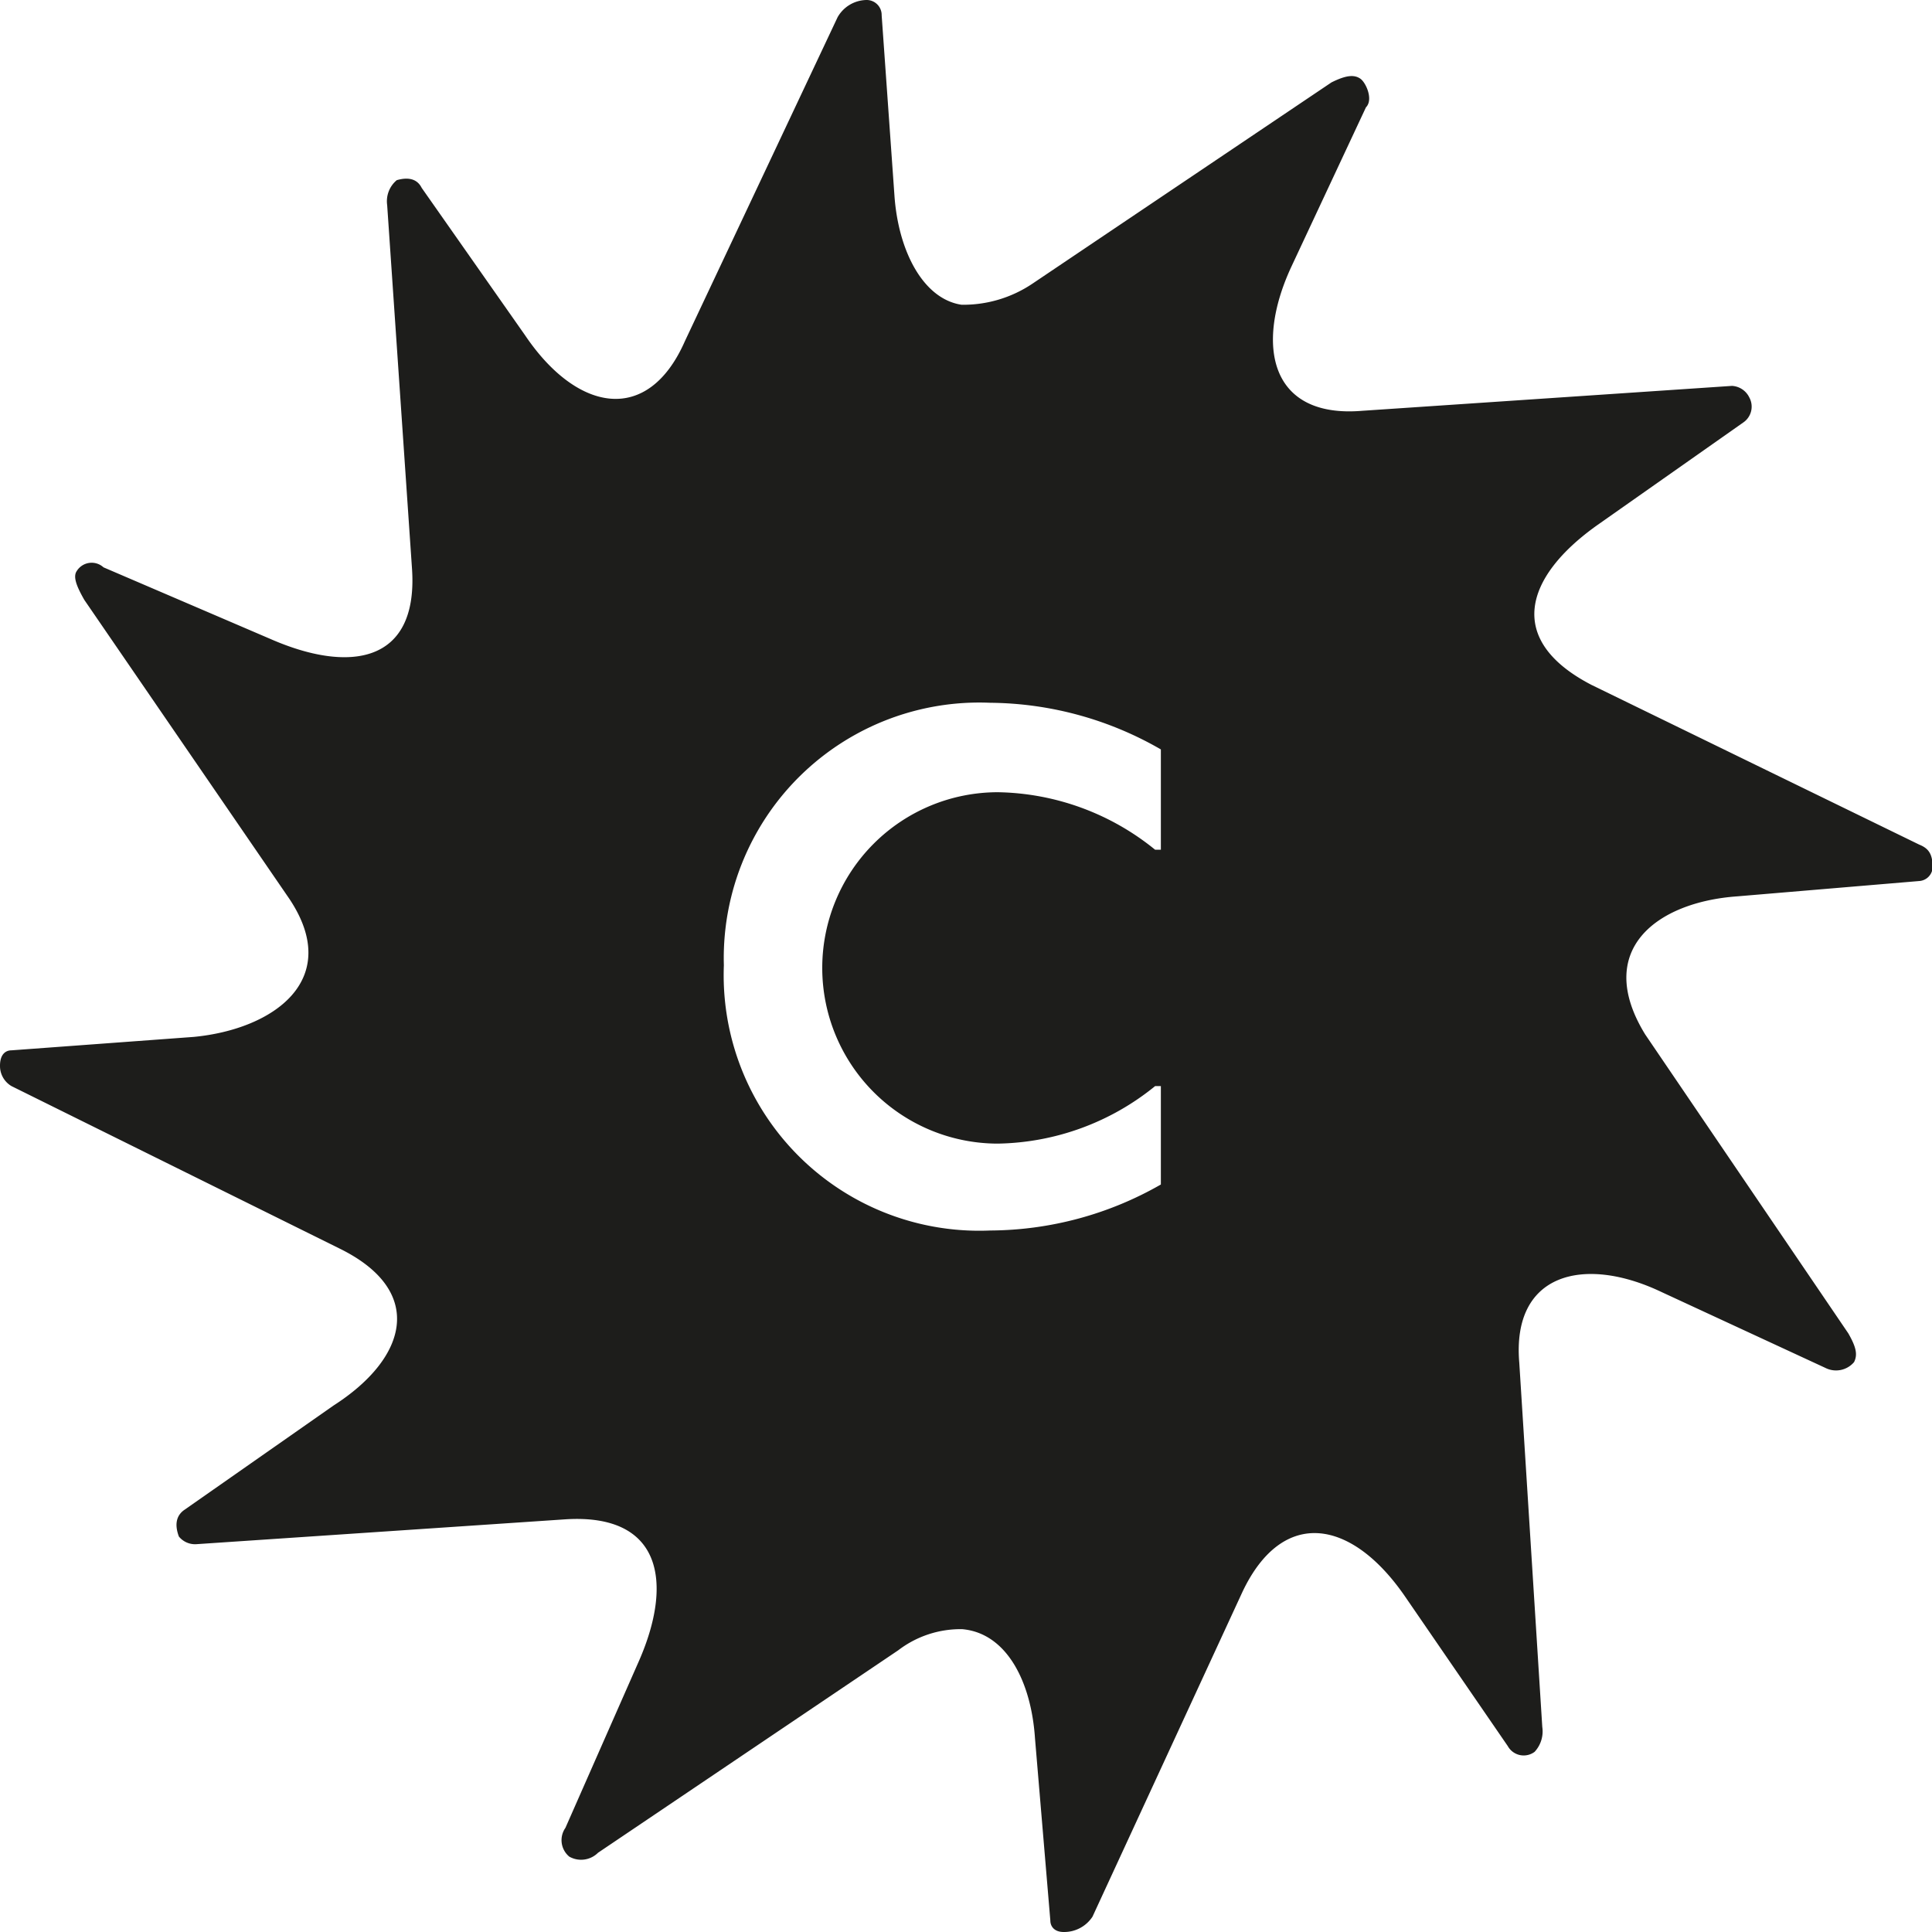 <svg id="Layer_1" data-name="Layer 1" xmlns="http://www.w3.org/2000/svg" viewBox="0 0 60.48 60.48"><defs><style>.cls-1{fill:#1d1d1b;}</style></defs><title>Untitled-1</title><path class="cls-1" d="M32.4,54.42c-.12-1.8-.9-3.3-2.28-3.42a3.21,3.21,0,0,0-2,.66L18.72,58a.75.75,0,0,1-.9.12.67.67,0,0,1-.12-.9L20,52c1.08-2.46.72-4.62-2.28-4.44l-11.58.78a.65.65,0,0,1-.54-.24c-.18-.48,0-.72.18-.84L10.44,44c2.34-1.5,2.88-3.6.18-4.92L.36,34A.73.73,0,0,1,0,33.36c0-.36.18-.48.36-.48l5.7-.42c2.52-.24,4.68-1.8,3-4.32L2.64,18.78c-.24-.42-.36-.72-.24-.9a.55.55,0,0,1,.84-.12L8.46,20c2.46,1.08,4.62.78,4.44-2.16L12.12,6.42a.86.86,0,0,1,.3-.78c.42-.12.66,0,.78.24l3.24,4.62c1.62,2.4,3.84,2.82,5,.18L26.22.54a1.06,1.06,0,0,1,.9-.54.47.47,0,0,1,.48.48L28,6.12c.12,1.74.9,3.24,2.1,3.42a3.88,3.88,0,0,0,2.22-.66l9.36-6.3c.48-.24.72-.24.9-.12s.42.66.18.9l-2.34,5c-1.14,2.46-.66,4.74,2.22,4.5l11.58-.78a.64.64,0,0,1,.54.36.6.6,0,0,1-.18.78L50,16.44c-2.28,1.62-2.88,3.6-.18,5l10.26,5c.3.12.42.3.42.72a.45.45,0,0,1-.42.42l-5.7.48c-2.52.18-4.5,1.68-2.88,4.32l6.36,9.36c.24.42.3.66.18.9a.74.74,0,0,1-.9.18L52,40.44c-2.4-1.14-4.68-.6-4.44,2.22l.72,11.4a.94.94,0,0,1-.24.78.57.57,0,0,1-.84-.18L44,50c-1.68-2.46-3.84-2.82-5.1-.18L34.2,60a1.06,1.06,0,0,1-.9.48c-.3,0-.42-.18-.42-.36ZM31,38.52a10.84,10.84,0,0,0,5.34-1.44V34h-.18a8,8,0,0,1-4.92,1.8,5.49,5.49,0,0,1,0-11,8,8,0,0,1,4.92,1.8h.18V23.46A10.85,10.85,0,0,0,31,22a8,8,0,0,0-8.34,8.22A8,8,0,0,0,31,38.52Z"/></svg>